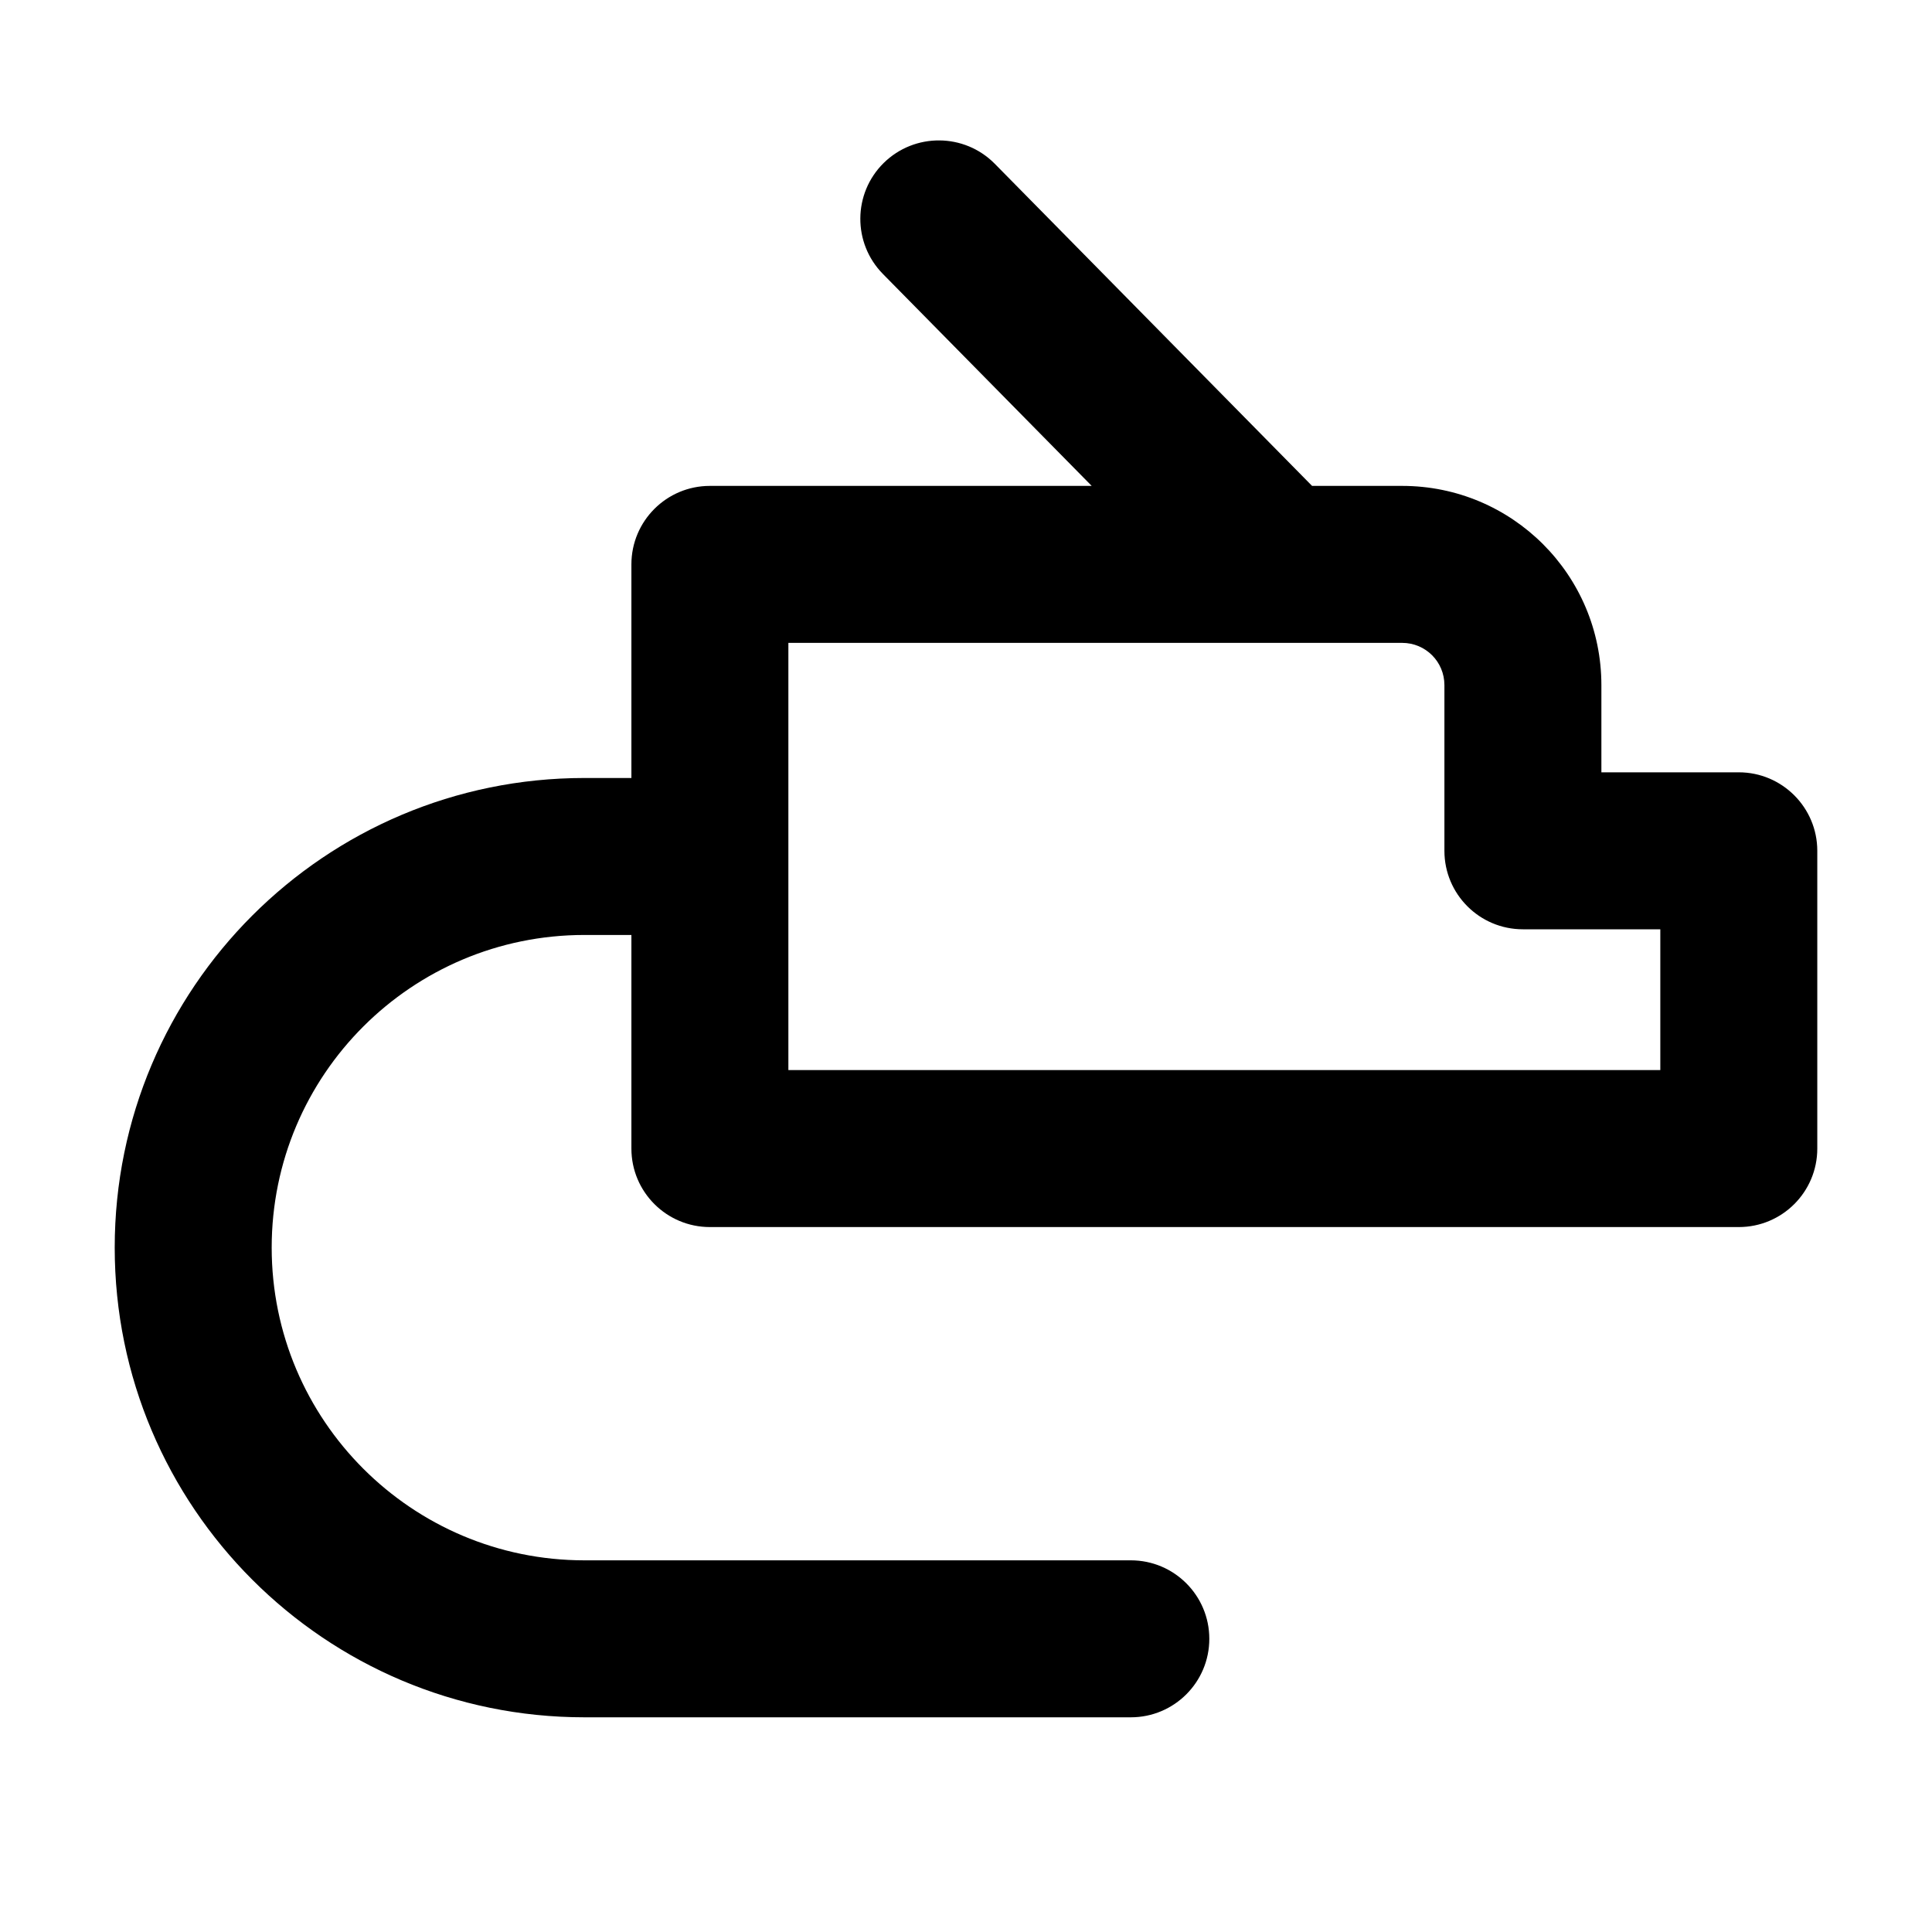 <svg width="16" height="16" viewBox="0 0 16 16" fill="none" xmlns="http://www.w3.org/2000/svg">
<path fill-rule="evenodd" clip-rule="evenodd" d="M7.318 1.35C7.574 1.098 7.986 1.101 8.238 1.356L10.866 4.024H11.612C12.524 4.024 13.262 4.762 13.262 5.674V6.396H14.4C14.759 6.396 15.05 6.688 15.05 7.046V9.512C15.05 9.871 14.759 10.162 14.4 10.162H5.879C5.52 10.162 5.229 9.871 5.229 9.512V7.743H4.84C3.41 7.743 2.25 8.902 2.25 10.332C2.25 11.762 3.41 12.922 4.84 12.922H9.365C9.724 12.922 10.015 13.213 10.015 13.572C10.015 13.931 9.724 14.222 9.365 14.222H4.84C2.692 14.222 0.95 12.48 0.95 10.332C0.95 8.184 2.692 6.443 4.84 6.443H5.229V4.674C5.229 4.315 5.52 4.024 5.879 4.024H9.041L7.312 2.269C7.06 2.013 7.063 1.602 7.318 1.35ZM6.529 5.324V8.862H13.75V7.696H12.612C12.253 7.696 11.962 7.405 11.962 7.046V5.674C11.962 5.48 11.806 5.324 11.612 5.324H6.529Z" fill="black"/>
</svg>
